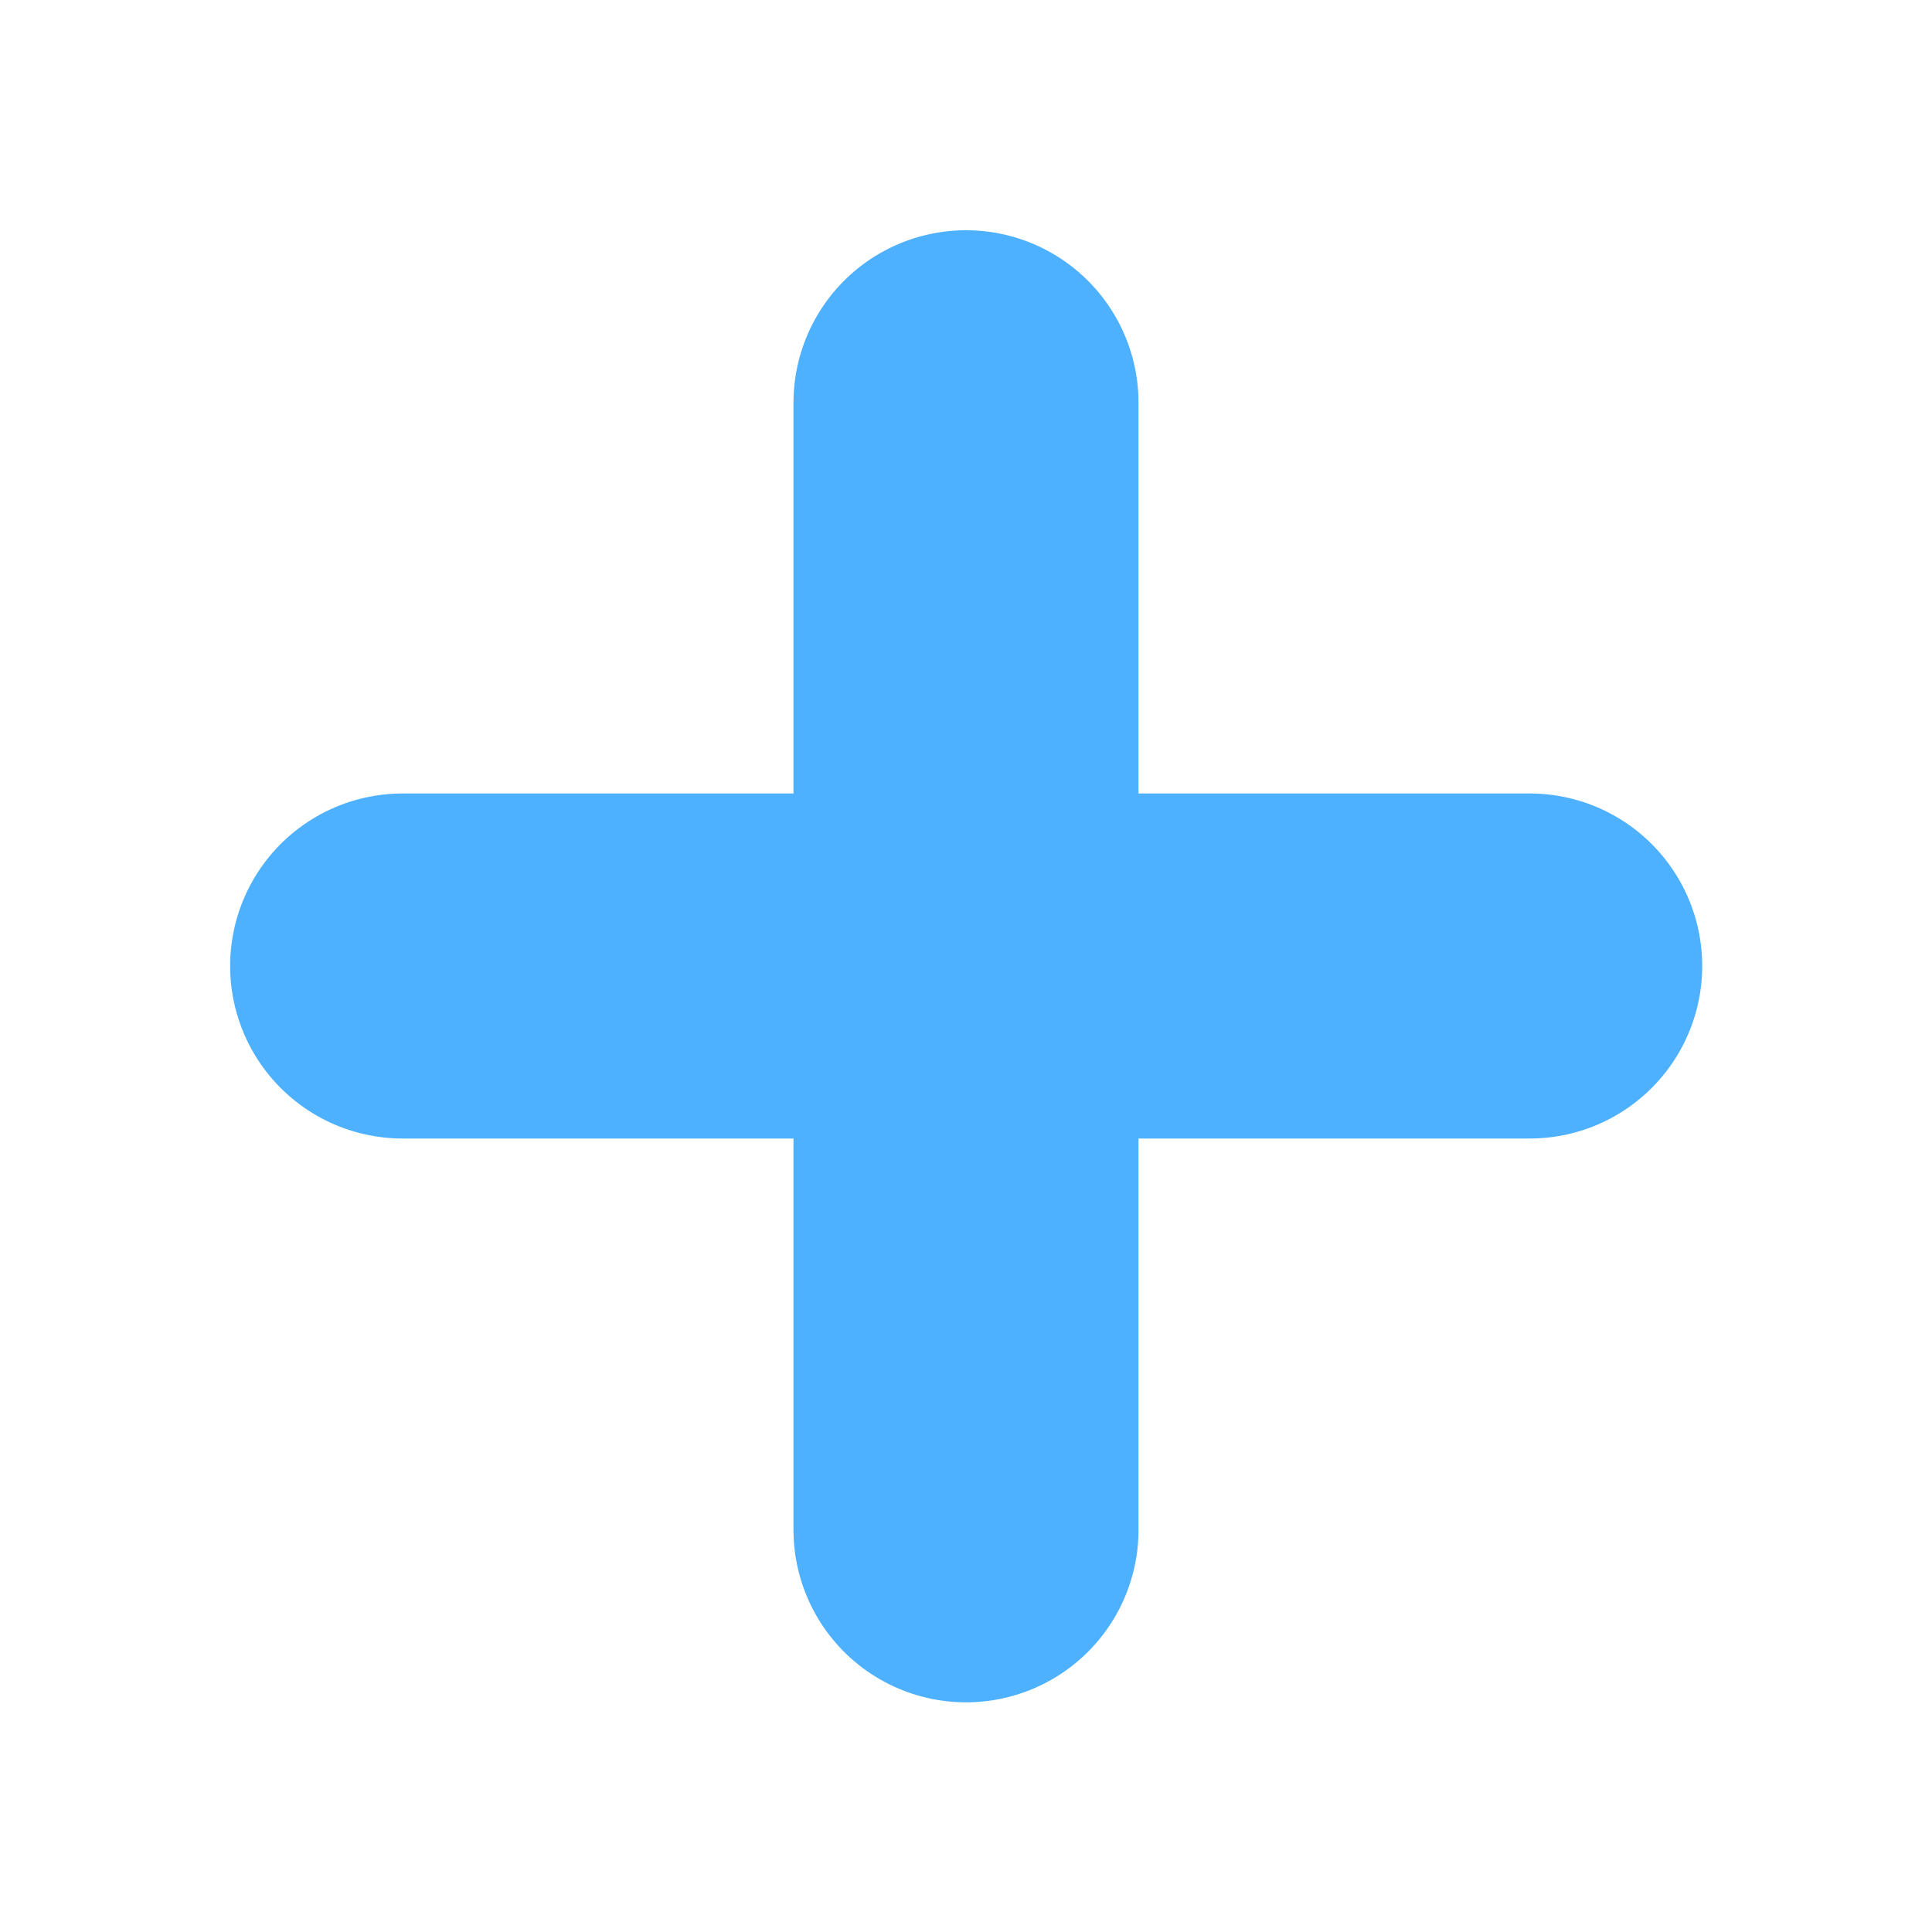 <svg width="17" height="17" viewBox="0 0 17 17" fill="none" xmlns="http://www.w3.org/2000/svg">
<path d="M8.5 13.461V3.544" stroke="#4DB1FF" stroke-width="3.036" stroke-linecap="round" stroke-linejoin="round"/>
<path d="M3.543 8.5H13.46" stroke="#4DB1FF" stroke-width="3.036" stroke-linecap="round" stroke-linejoin="round"/>
</svg>
